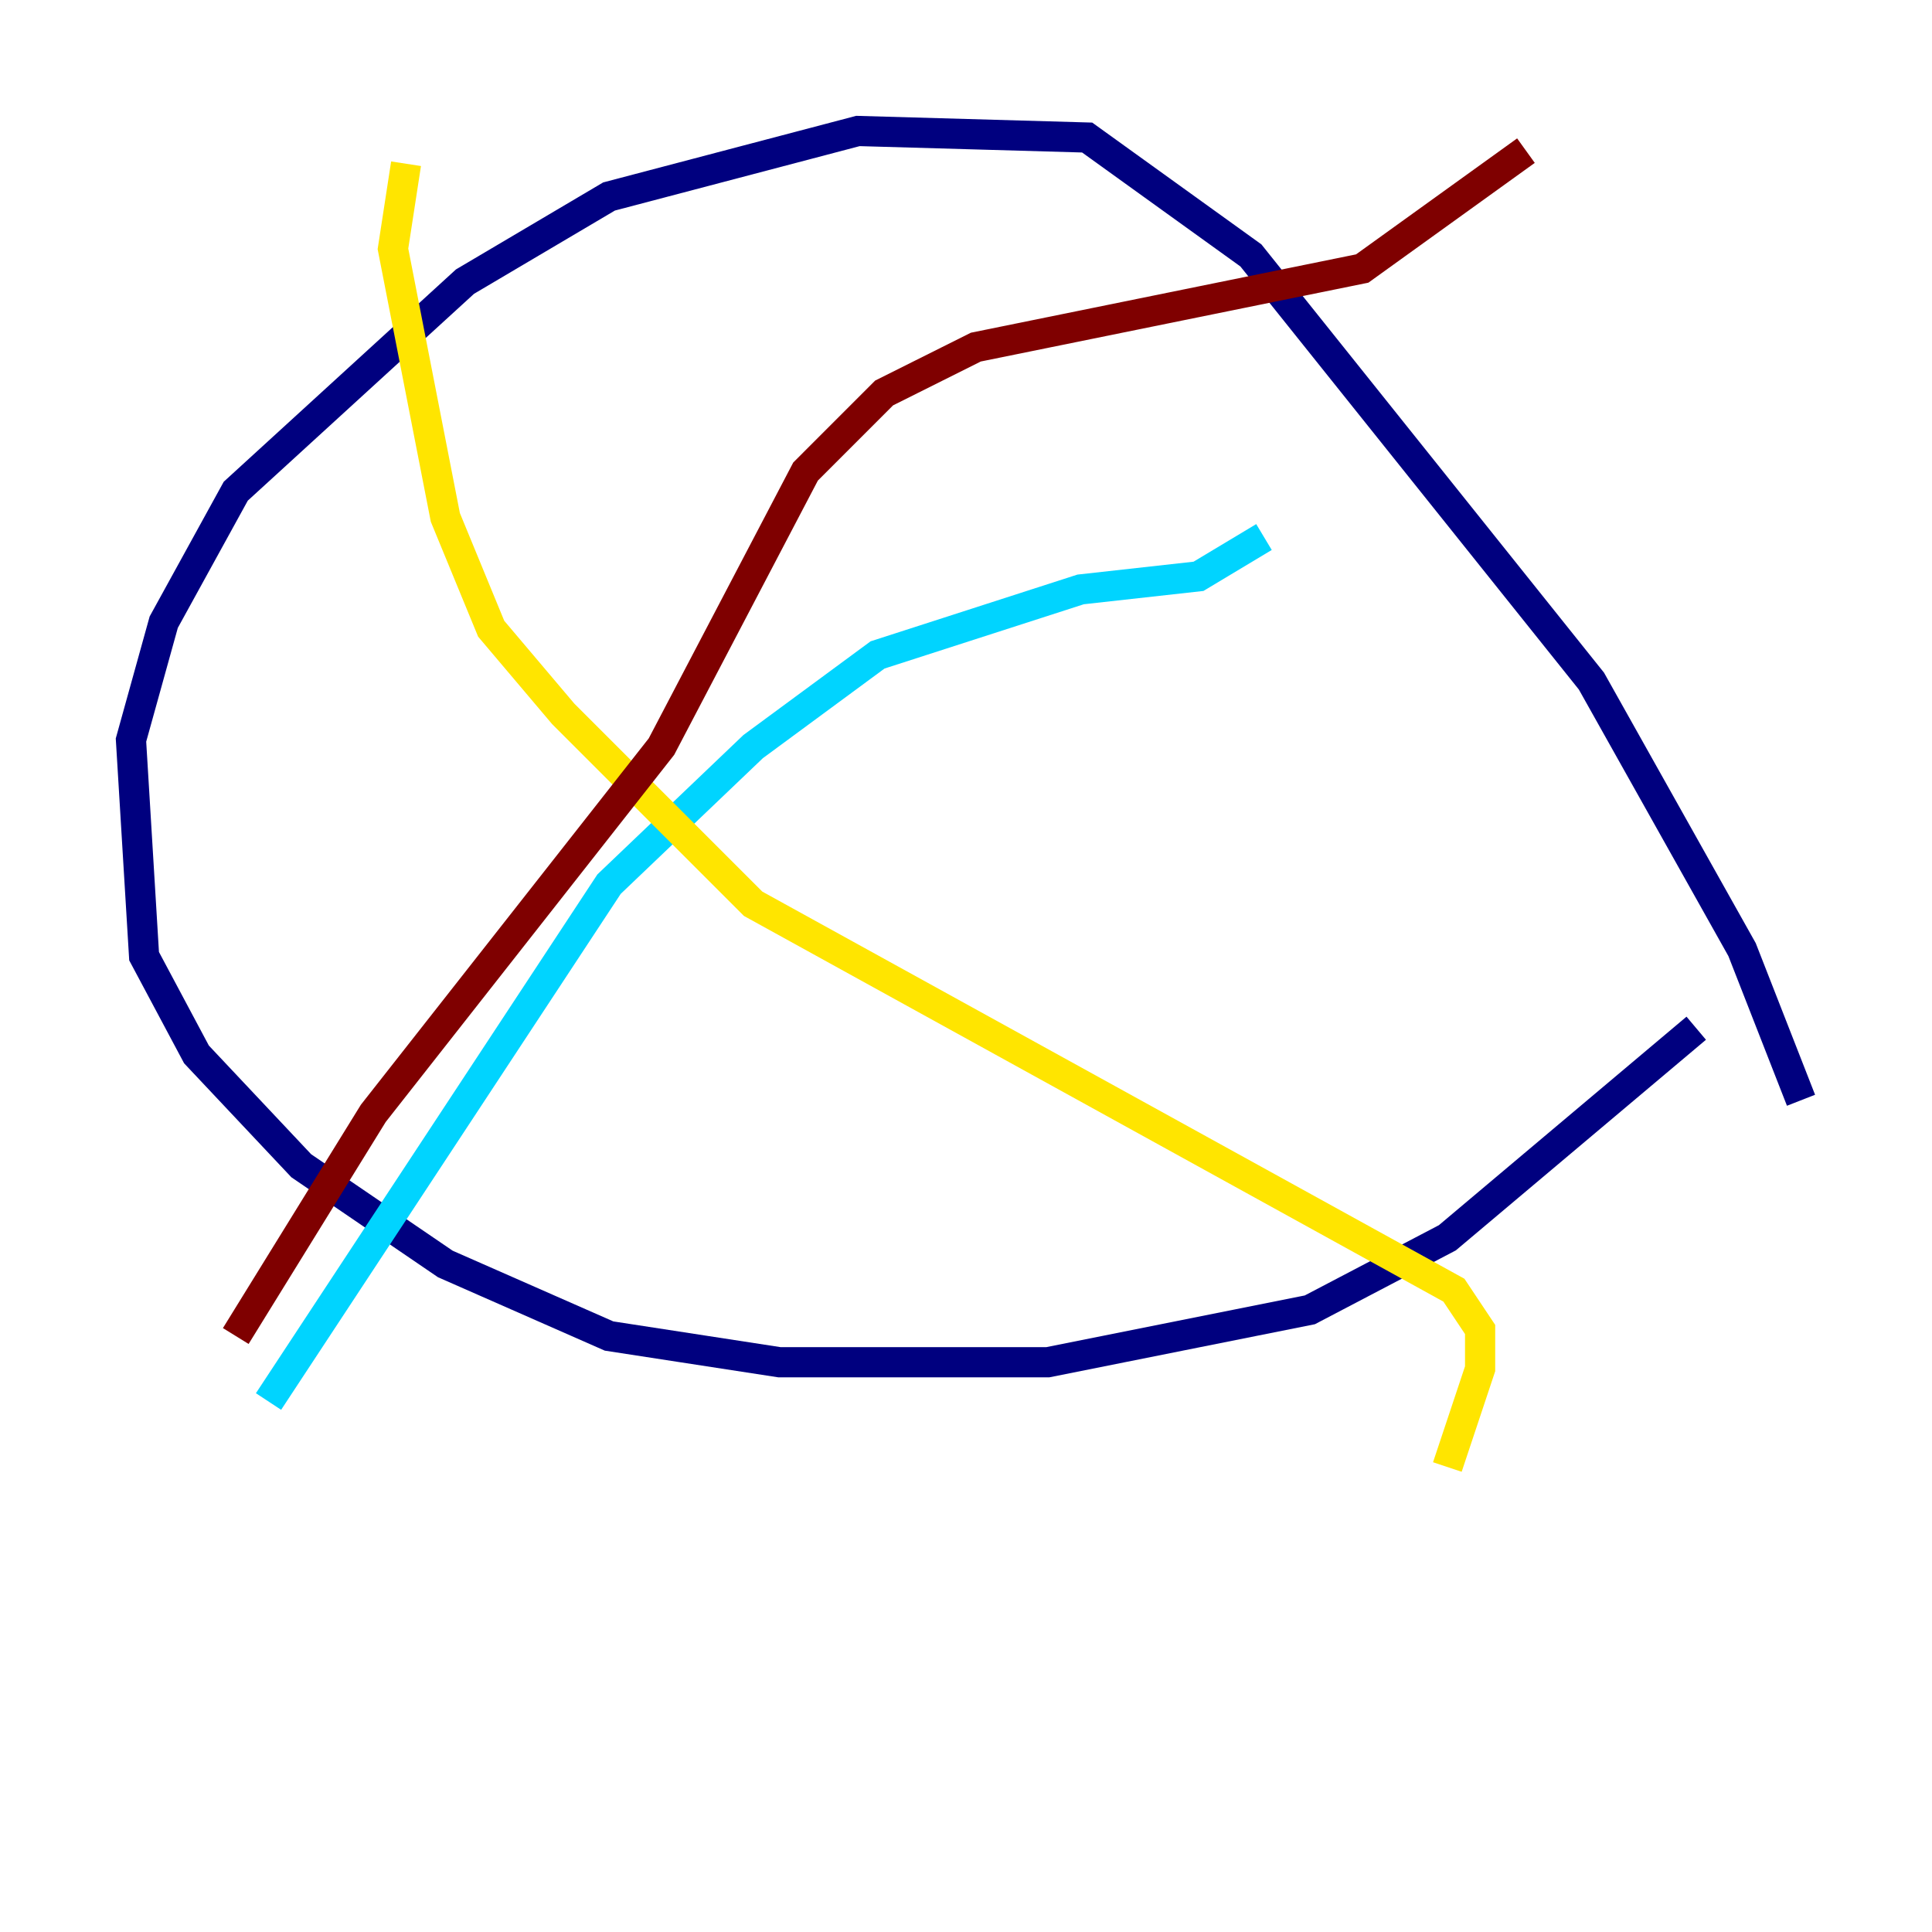 <?xml version="1.0" encoding="utf-8" ?>
<svg baseProfile="tiny" height="128" version="1.2" viewBox="0,0,128,128" width="128" xmlns="http://www.w3.org/2000/svg" xmlns:ev="http://www.w3.org/2001/xml-events" xmlns:xlink="http://www.w3.org/1999/xlink"><defs /><polyline fill="none" points="112.38,68.122 95.891,82.007 86.78,86.78 69.424,90.251 51.634,90.251 40.352,88.515 29.505,83.742 19.959,77.234 13.017,69.858 9.546,63.349 8.678,49.031 10.848,41.22 15.62,32.542 30.807,18.658 40.352,13.017 56.841,8.678 72.027,9.112 82.875,16.922 105.437,45.125 115.417,62.915 119.322,72.895" stroke="#00007f" stroke-width="2" /><polyline fill="none" points="83.742,35.58 79.403,38.183 71.593,39.051 58.142,43.39 49.898,49.464 40.352,58.576 17.79,92.854" stroke="#00d4ff" stroke-width="2" /><polyline fill="none" points="26.902,10.848 26.034,16.488 29.505,34.278 32.542,41.654 37.315,47.295 49.898,59.878 96.325,85.478 98.061,88.081 98.061,90.685 95.891,97.193" stroke="#ffe500" stroke-width="2" /><polyline fill="none" points="15.62,88.515 24.732,73.763 43.824,49.464 53.37,31.241 58.576,26.034 64.651,22.997 90.251,17.79 101.098,9.98" stroke="#7f0000" stroke-width="2" /></svg>